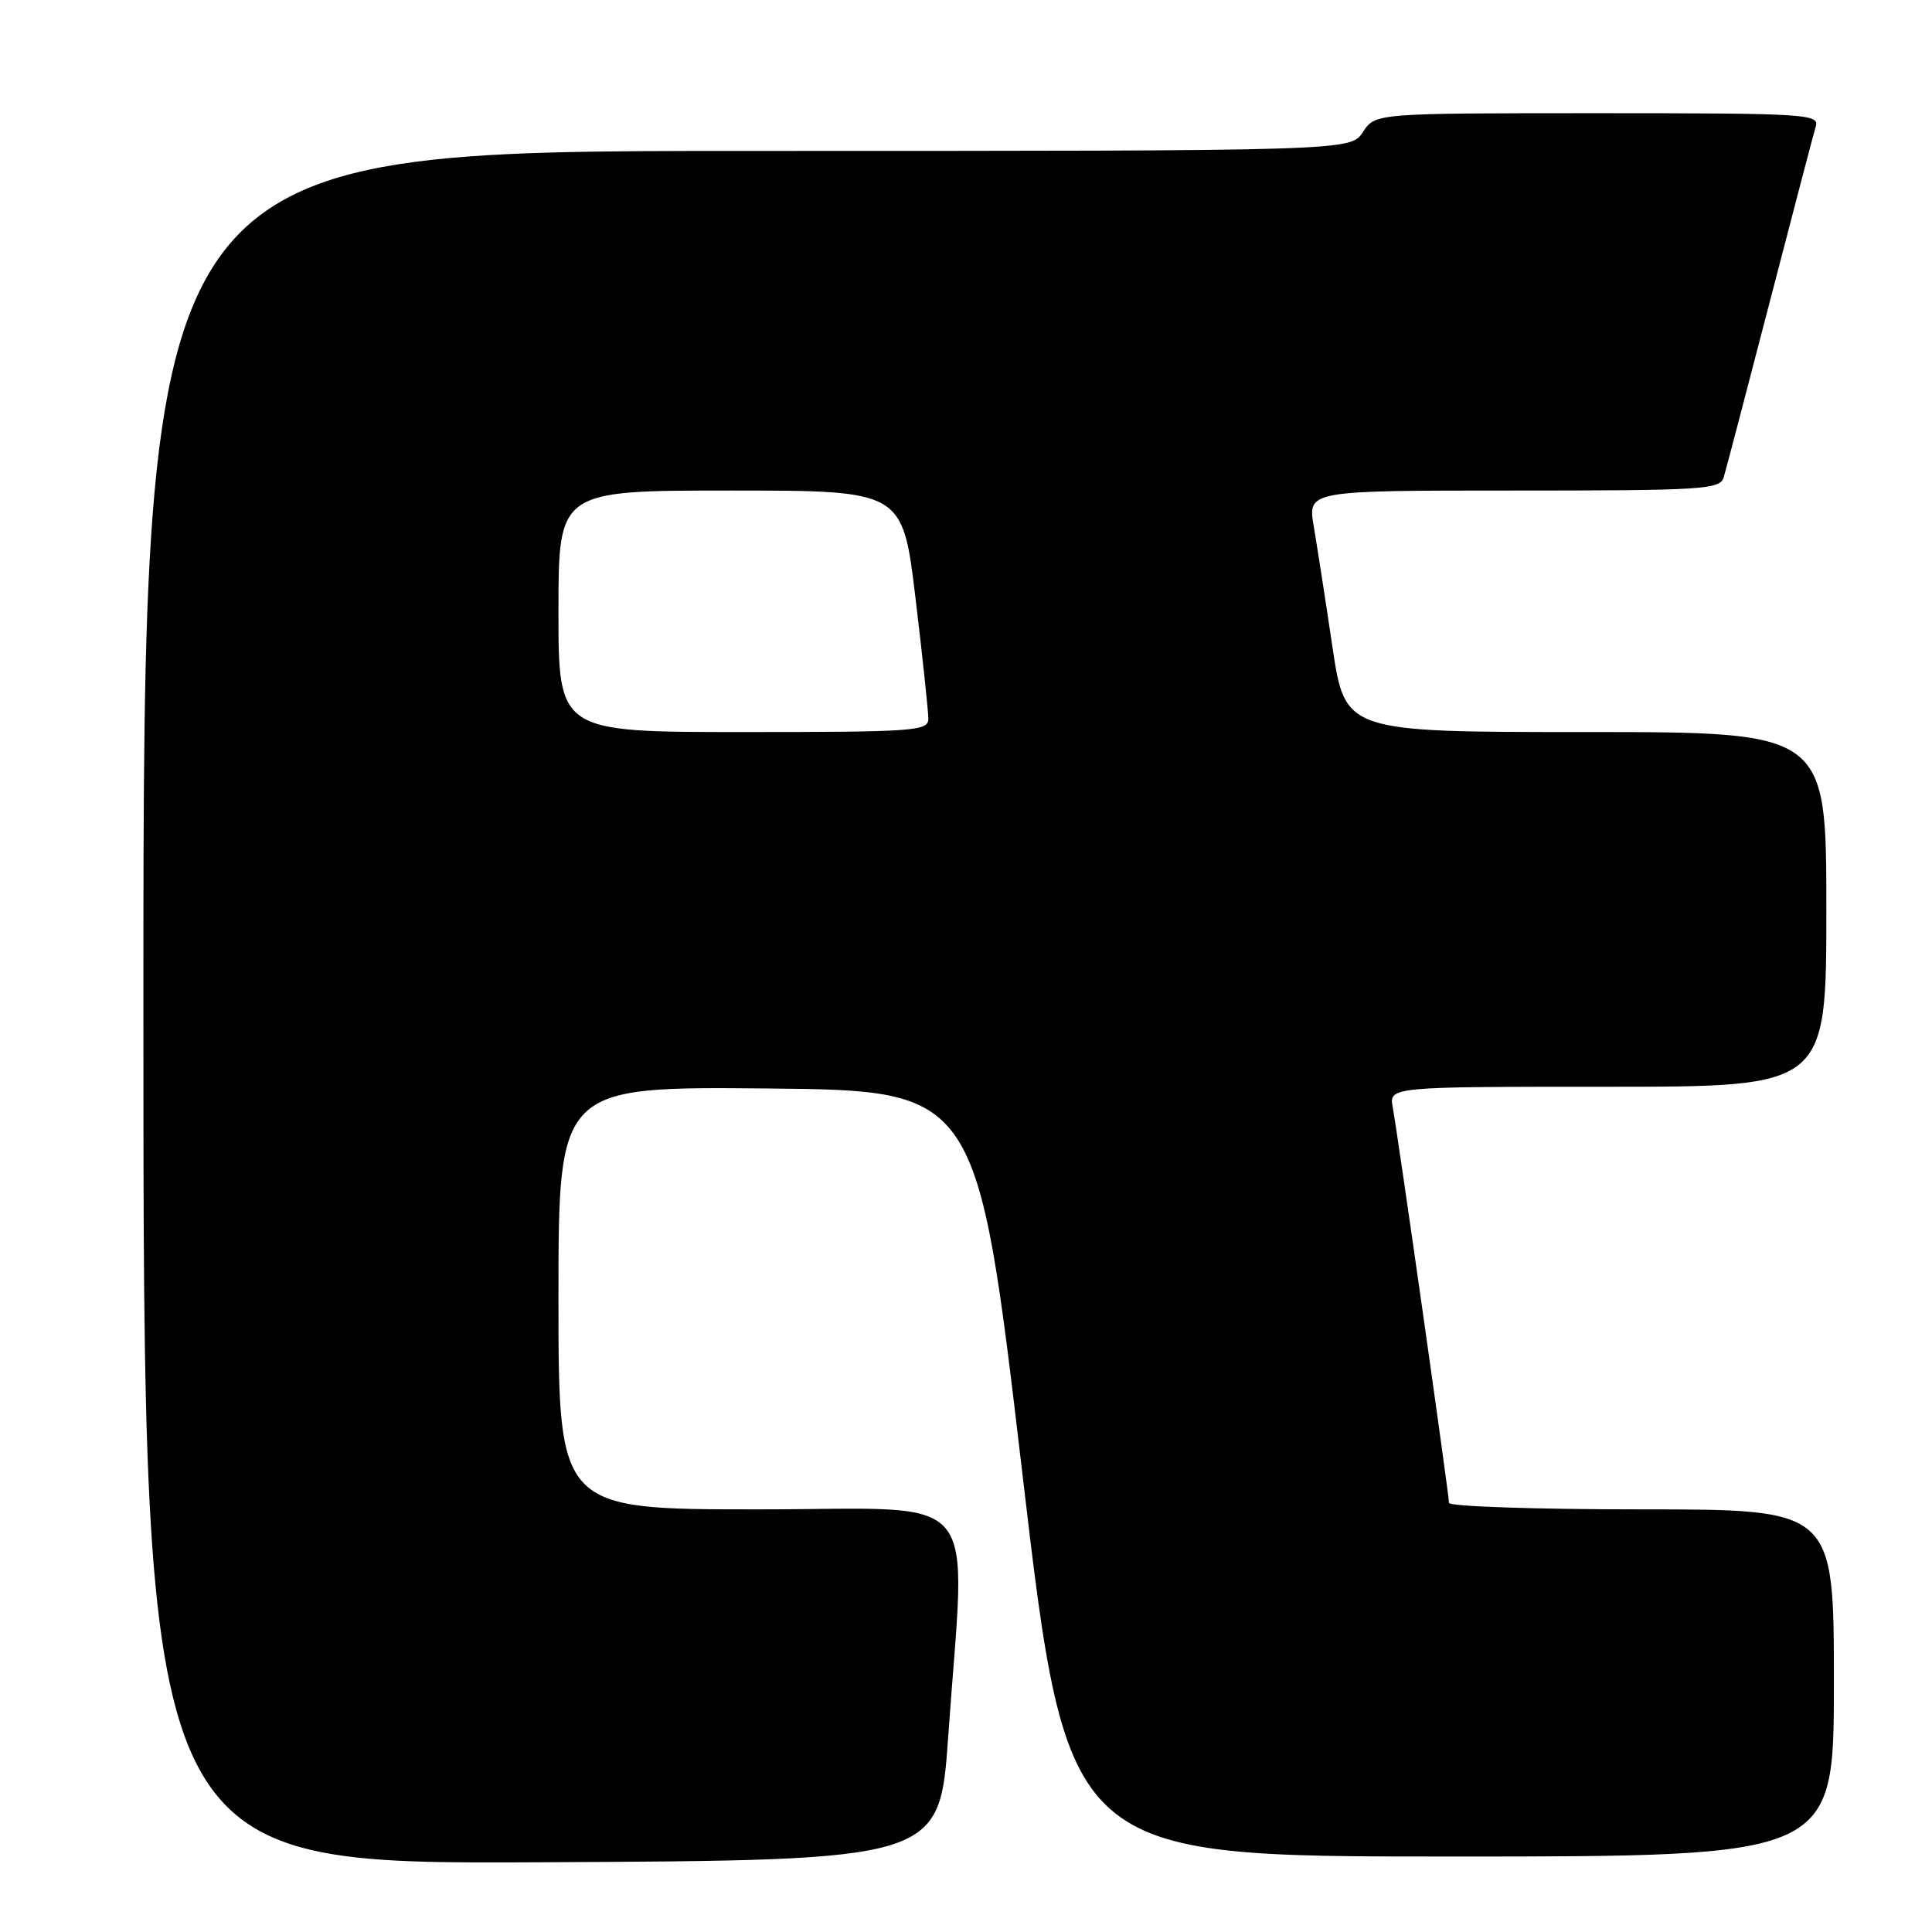 <?xml version="1.0" encoding="UTF-8" standalone="no"?>
<!DOCTYPE svg PUBLIC "-//W3C//DTD SVG 1.1//EN" "http://www.w3.org/Graphics/SVG/1.1/DTD/svg11.dtd" >
<svg xmlns="http://www.w3.org/2000/svg" xmlns:xlink="http://www.w3.org/1999/xlink" version="1.1" viewBox="0 0 256 256">
 <g >
 <path fill="currentColor"
d=" M 125.65 230.00 C 127.98 196.69 130.75 200.00 100.50 200.00 C 74.00 200.00 74.00 200.00 74.00 171.98 C 74.00 143.97 74.00 143.97 101.75 144.23 C 129.50 144.50 129.50 144.50 135.47 195.25 C 141.44 246.00 141.44 246.00 192.22 246.00 C 243.00 246.00 243.00 246.00 243.00 223.00 C 243.00 200.00 243.00 200.00 217.50 200.00 C 203.47 200.00 192.00 199.61 192.00 199.14 C 192.00 198.06 185.24 150.49 184.55 146.75 C 184.05 144.00 184.05 144.00 213.02 144.00 C 242.00 144.00 242.00 144.00 242.00 120.50 C 242.00 97.00 242.00 97.00 210.12 97.00 C 178.24 97.00 178.24 97.00 176.56 85.75 C 175.64 79.56 174.52 72.36 174.08 69.75 C 173.27 65.00 173.27 65.00 200.57 65.00 C 225.70 65.00 227.91 64.86 228.40 63.25 C 228.69 62.29 231.43 51.83 234.50 40.00 C 237.57 28.17 240.31 17.71 240.60 16.75 C 241.10 15.11 239.27 15.00 211.68 15.00 C 182.23 15.00 182.23 15.00 180.59 17.50 C 178.95 20.00 178.95 20.00 98.98 20.00 C 19.00 20.00 19.00 20.00 19.00 133.51 C 19.00 247.02 19.00 247.02 71.75 246.76 C 124.50 246.50 124.50 246.50 125.65 230.00 Z  M 74.00 81.00 C 74.00 65.00 74.00 65.00 96.80 65.00 C 119.60 65.00 119.60 65.00 121.31 79.25 C 122.25 87.09 123.01 94.29 123.01 95.25 C 123.00 96.87 121.16 97.00 98.50 97.00 C 74.00 97.00 74.00 97.00 74.00 81.00 Z "/>
</g>
</svg>